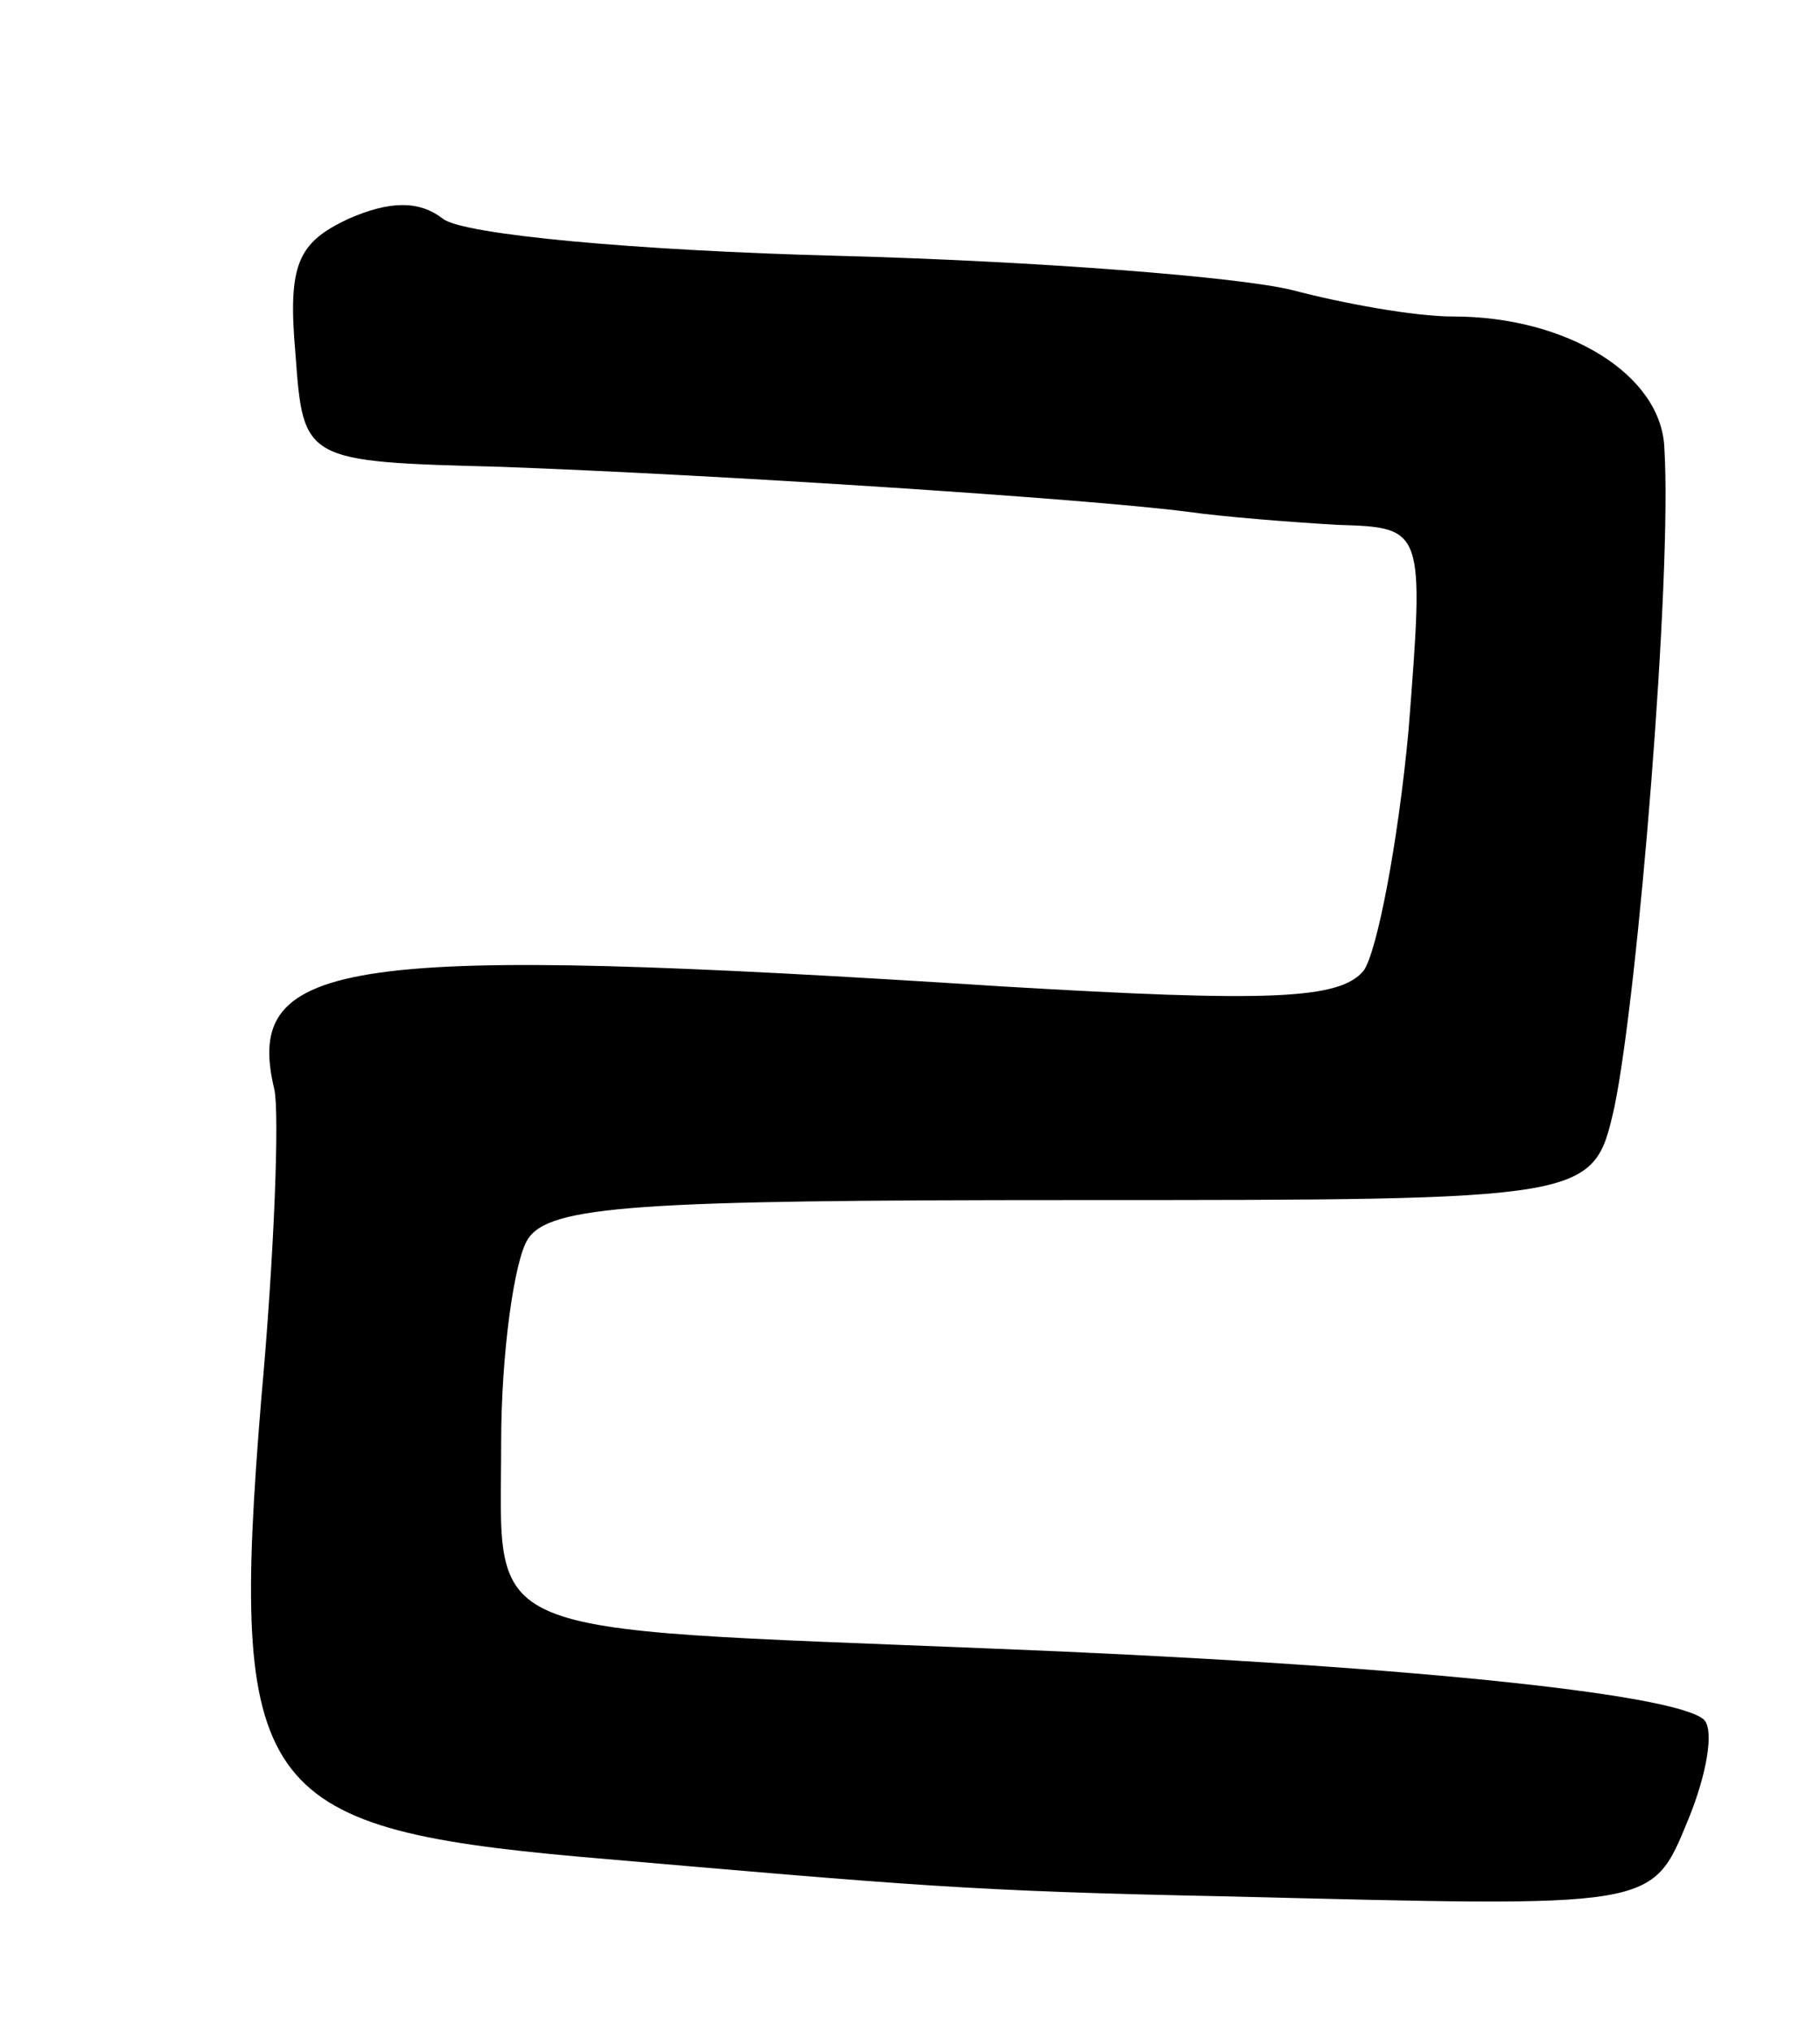 <svg version="1.0" xmlns="http://www.w3.org/2000/svg"
 width="69pt" height="77pt" viewBox="0 0 69 77"
 preserveAspectRatio="xMidYMid meet">
<g transform="translate(0,77) scale(0.1,-0.1)"
fill="#000000" stroke="none">
<path d="M132 687 c-19 -9 -23 -17 -20 -51 3 -41 3 -41 78 -43 82 -3 221 -12
260 -17 14 -2 40 -4 57 -5 33 -1 33 -1 27 -78 -4 -43 -12 -84 -17 -91 -9 -11
-36 -12 -137 -6 -249 16 -288 11 -276 -39 2 -9 0 -63 -5 -118 -12 -147 -2
-162 121 -173 127 -11 147 -13 245 -15 163 -4 161 -5 175 29 7 17 10 34 6 38
-11 10 -118 21 -271 27 -197 8 -185 3 -185 78 0 34 5 69 10 77 8 13 42 15 207
15 197 0 197 0 205 35 9 43 22 202 19 250 -1 28 -37 50 -80 50 -15 0 -42 5
-61 10 -20 5 -97 11 -172 13 -77 2 -142 8 -150 14 -9 7 -20 7 -36 0z"/>
</g>
</svg>
